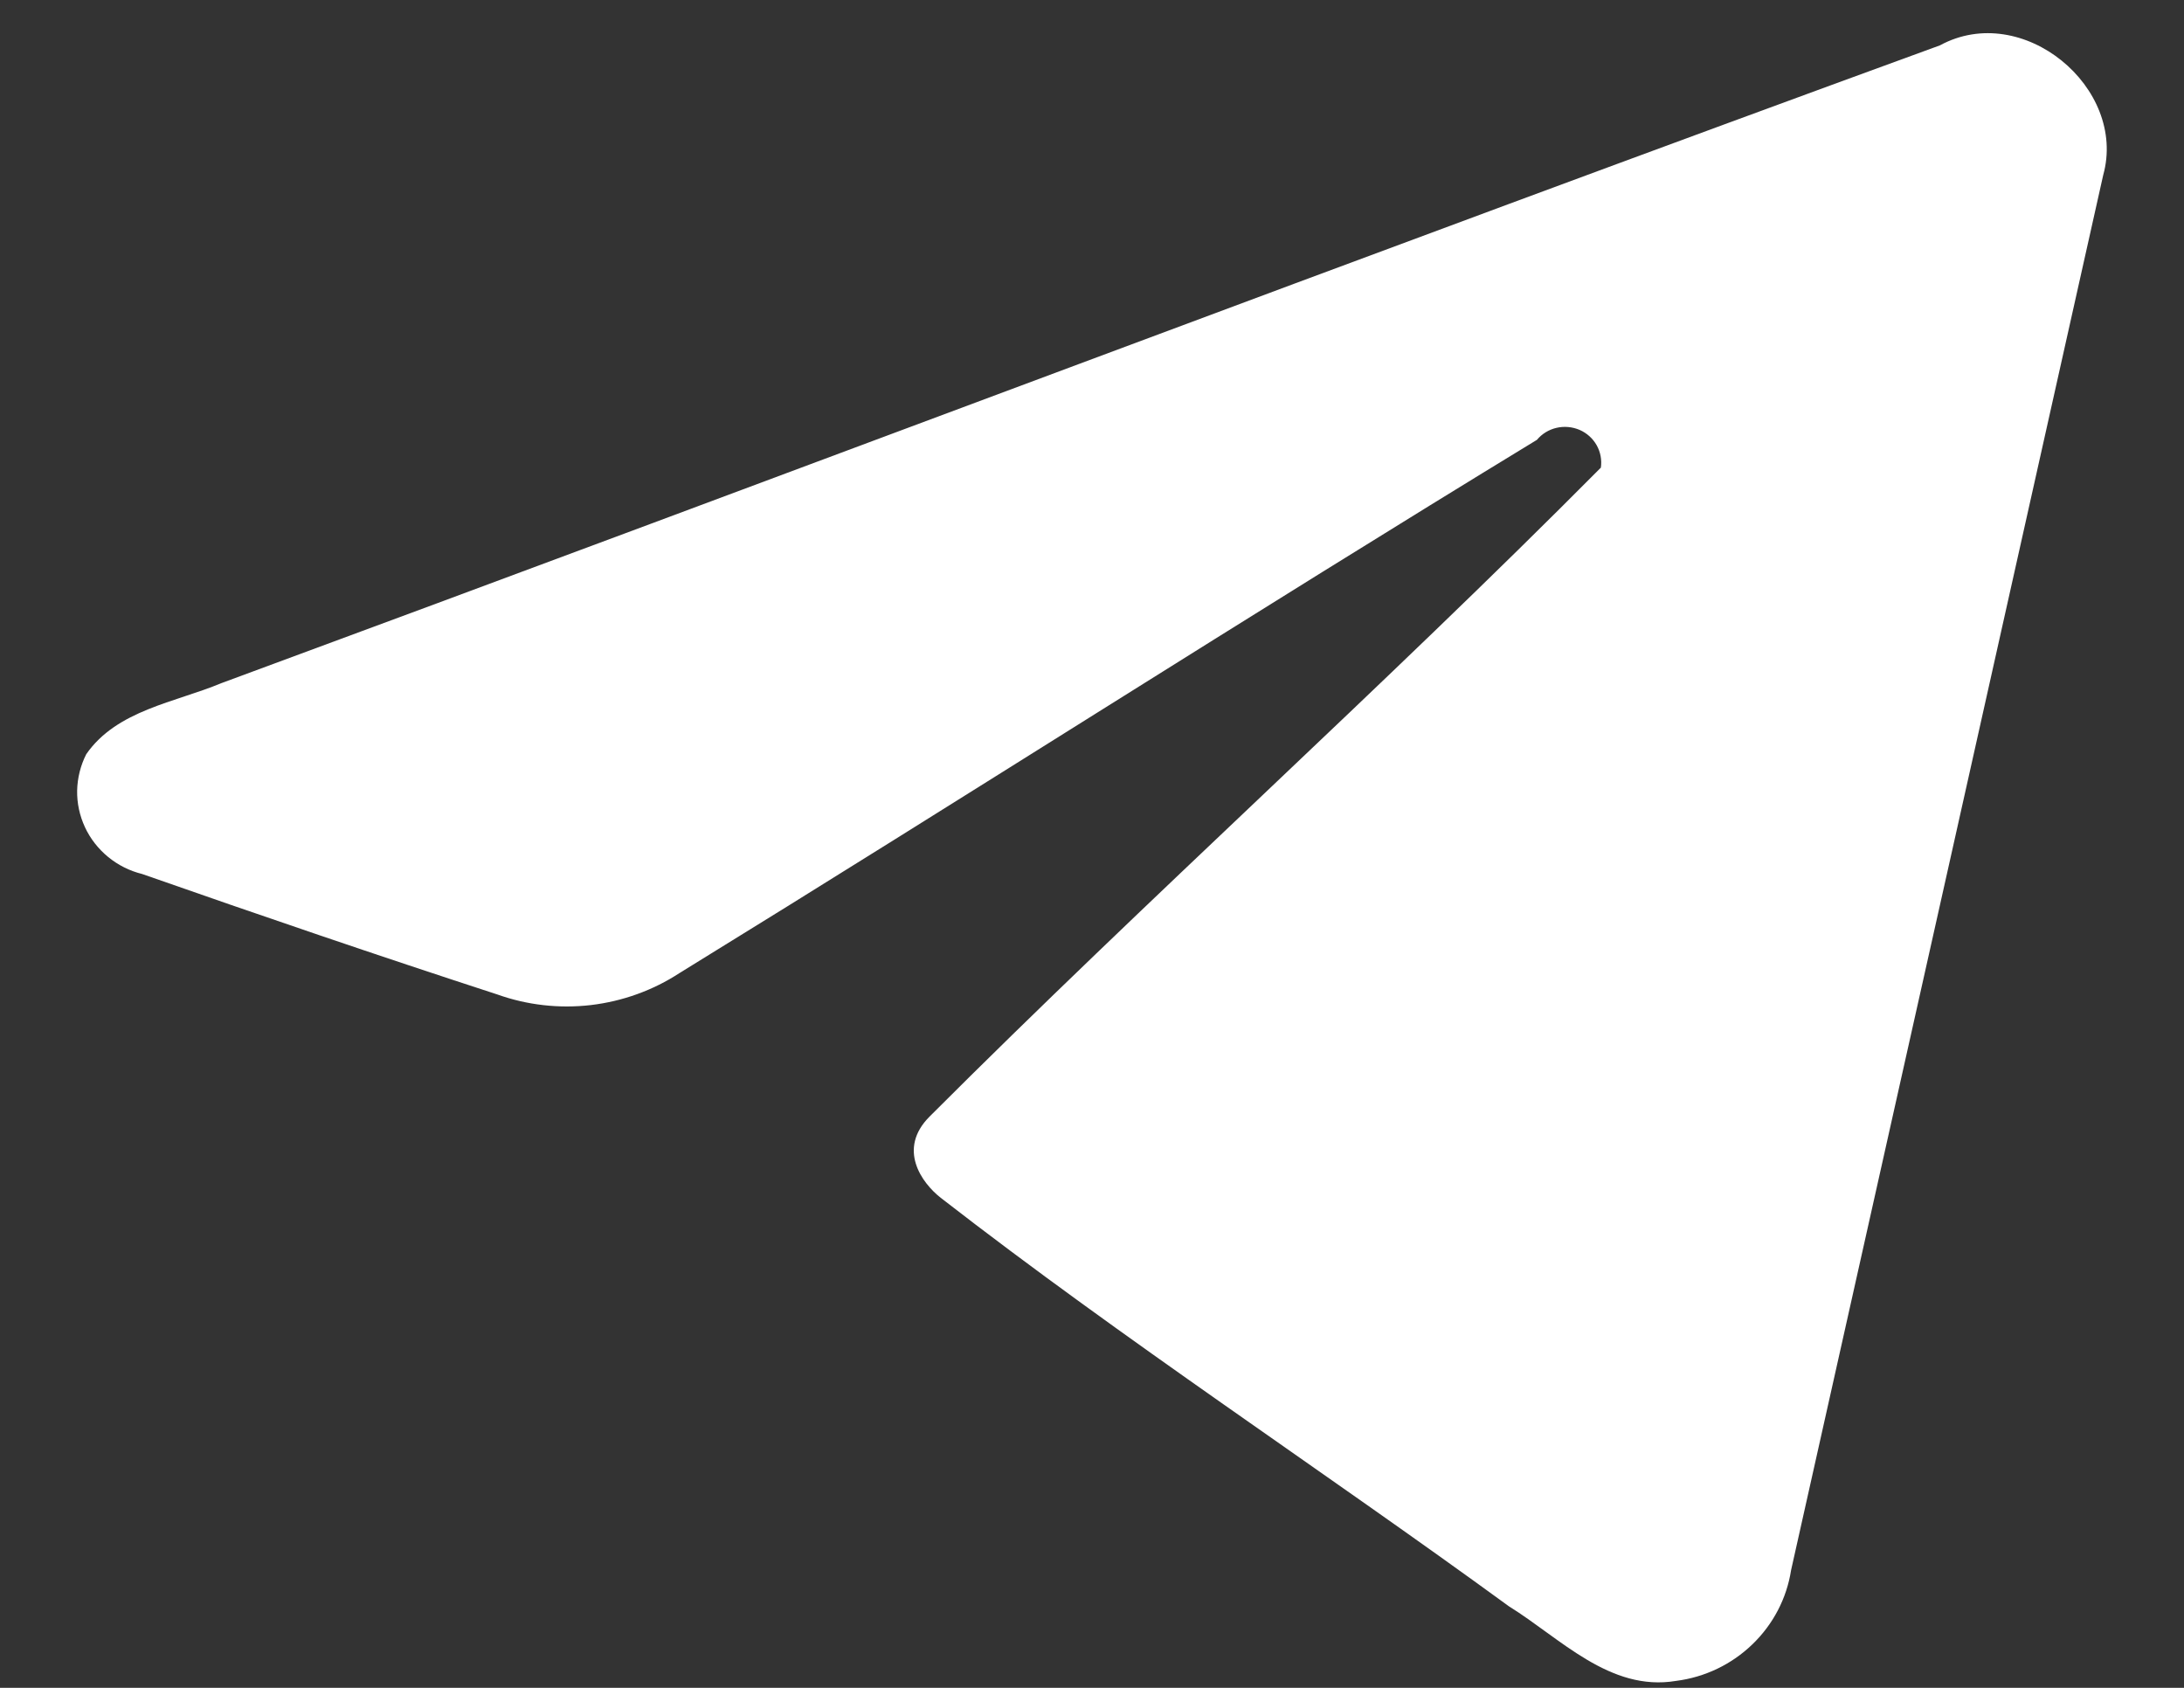 <svg width="22" height="17" viewBox="0 0 22 17" fill="none" xmlns="http://www.w3.org/2000/svg">
<rect x="0" y="0" width="22" height="17" fill="#333333" stroke="none"/>
<path fill-rule="evenodd" clip-rule="evenodd" d="M19.541 0.457C13.749 2.57 8.002 4.751 2.229 6.881C1.765 7.075 1.177 7.152 0.869 7.596C0.811 7.71 0.78 7.835 0.777 7.963C0.775 8.09 0.802 8.216 0.856 8.332C0.91 8.448 0.99 8.55 1.09 8.632C1.189 8.713 1.306 8.772 1.432 8.803C2.62 9.219 3.813 9.627 5.009 10.016C5.311 10.124 5.634 10.16 5.953 10.123C6.272 10.085 6.578 9.975 6.846 9.8C9.735 8.022 12.589 6.192 15.482 4.43C15.533 4.369 15.602 4.327 15.68 4.309C15.758 4.291 15.839 4.299 15.912 4.33C15.985 4.362 16.045 4.416 16.084 4.485C16.122 4.553 16.137 4.632 16.126 4.71C13.918 6.934 11.574 9.035 9.364 11.246C9.037 11.573 9.285 11.915 9.477 12.065C11.331 13.504 13.305 14.797 15.2 16.179C15.716 16.498 16.216 17.042 16.884 16.93C17.174 16.893 17.443 16.764 17.652 16.562C17.861 16.361 17.998 16.099 18.042 15.815C19.091 11.131 20.139 6.447 21.186 1.764C21.431 0.885 20.375 0.004 19.541 0.457Z" fill="white"/>
</svg>
